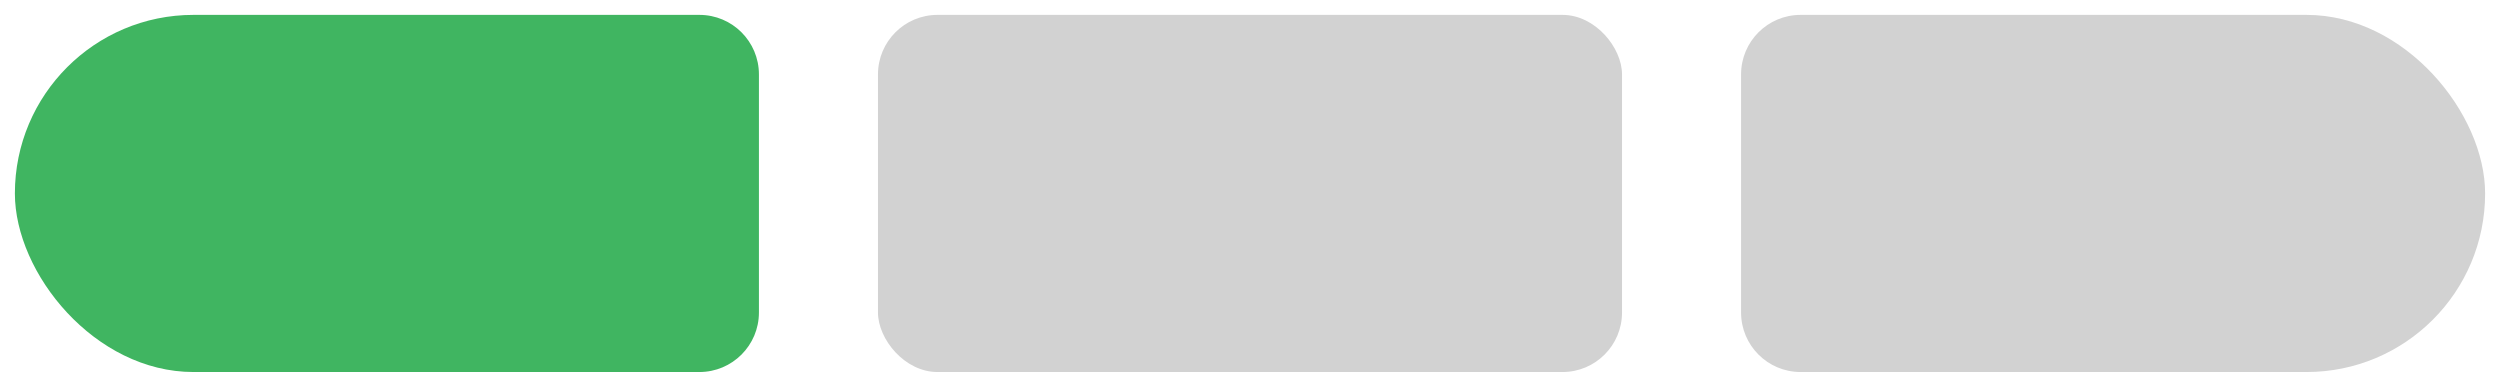 <svg width="84" height="13" viewBox="0 0 84 13" fill="none" xmlns="http://www.w3.org/2000/svg">
<g clip-path="url(#clip0_594_396)">
<path d="M0.5 6.5C0.5 3.186 3.186 0.5 6.5 0.5H23.5C24.605 0.5 25.5 1.395 25.5 2.5V10.5C25.5 11.605 24.605 12.5 23.5 12.5H6.5C3.186 12.5 0.5 9.814 0.5 6.5Z" fill="#40B561"/>
<rect x="29.5" y="0.5" width="25" height="12" rx="2" fill="#D2D2D2"/>
<path d="M58.5 2.5C58.5 1.395 59.395 0.5 60.5 0.5H77.5C80.814 0.5 83.5 3.186 83.5 6.5C83.5 9.814 80.814 12.5 77.5 12.5H60.5C59.395 12.5 58.5 11.605 58.5 10.5V2.5Z" fill="#D2D2D2"/>
</g>
<defs>
<clipPath id="clip0_594_396">
<rect x="0.5" y="0.5" width="83" height="12" rx="6" fill="white"/>
</clipPath>
</defs>
</svg>
